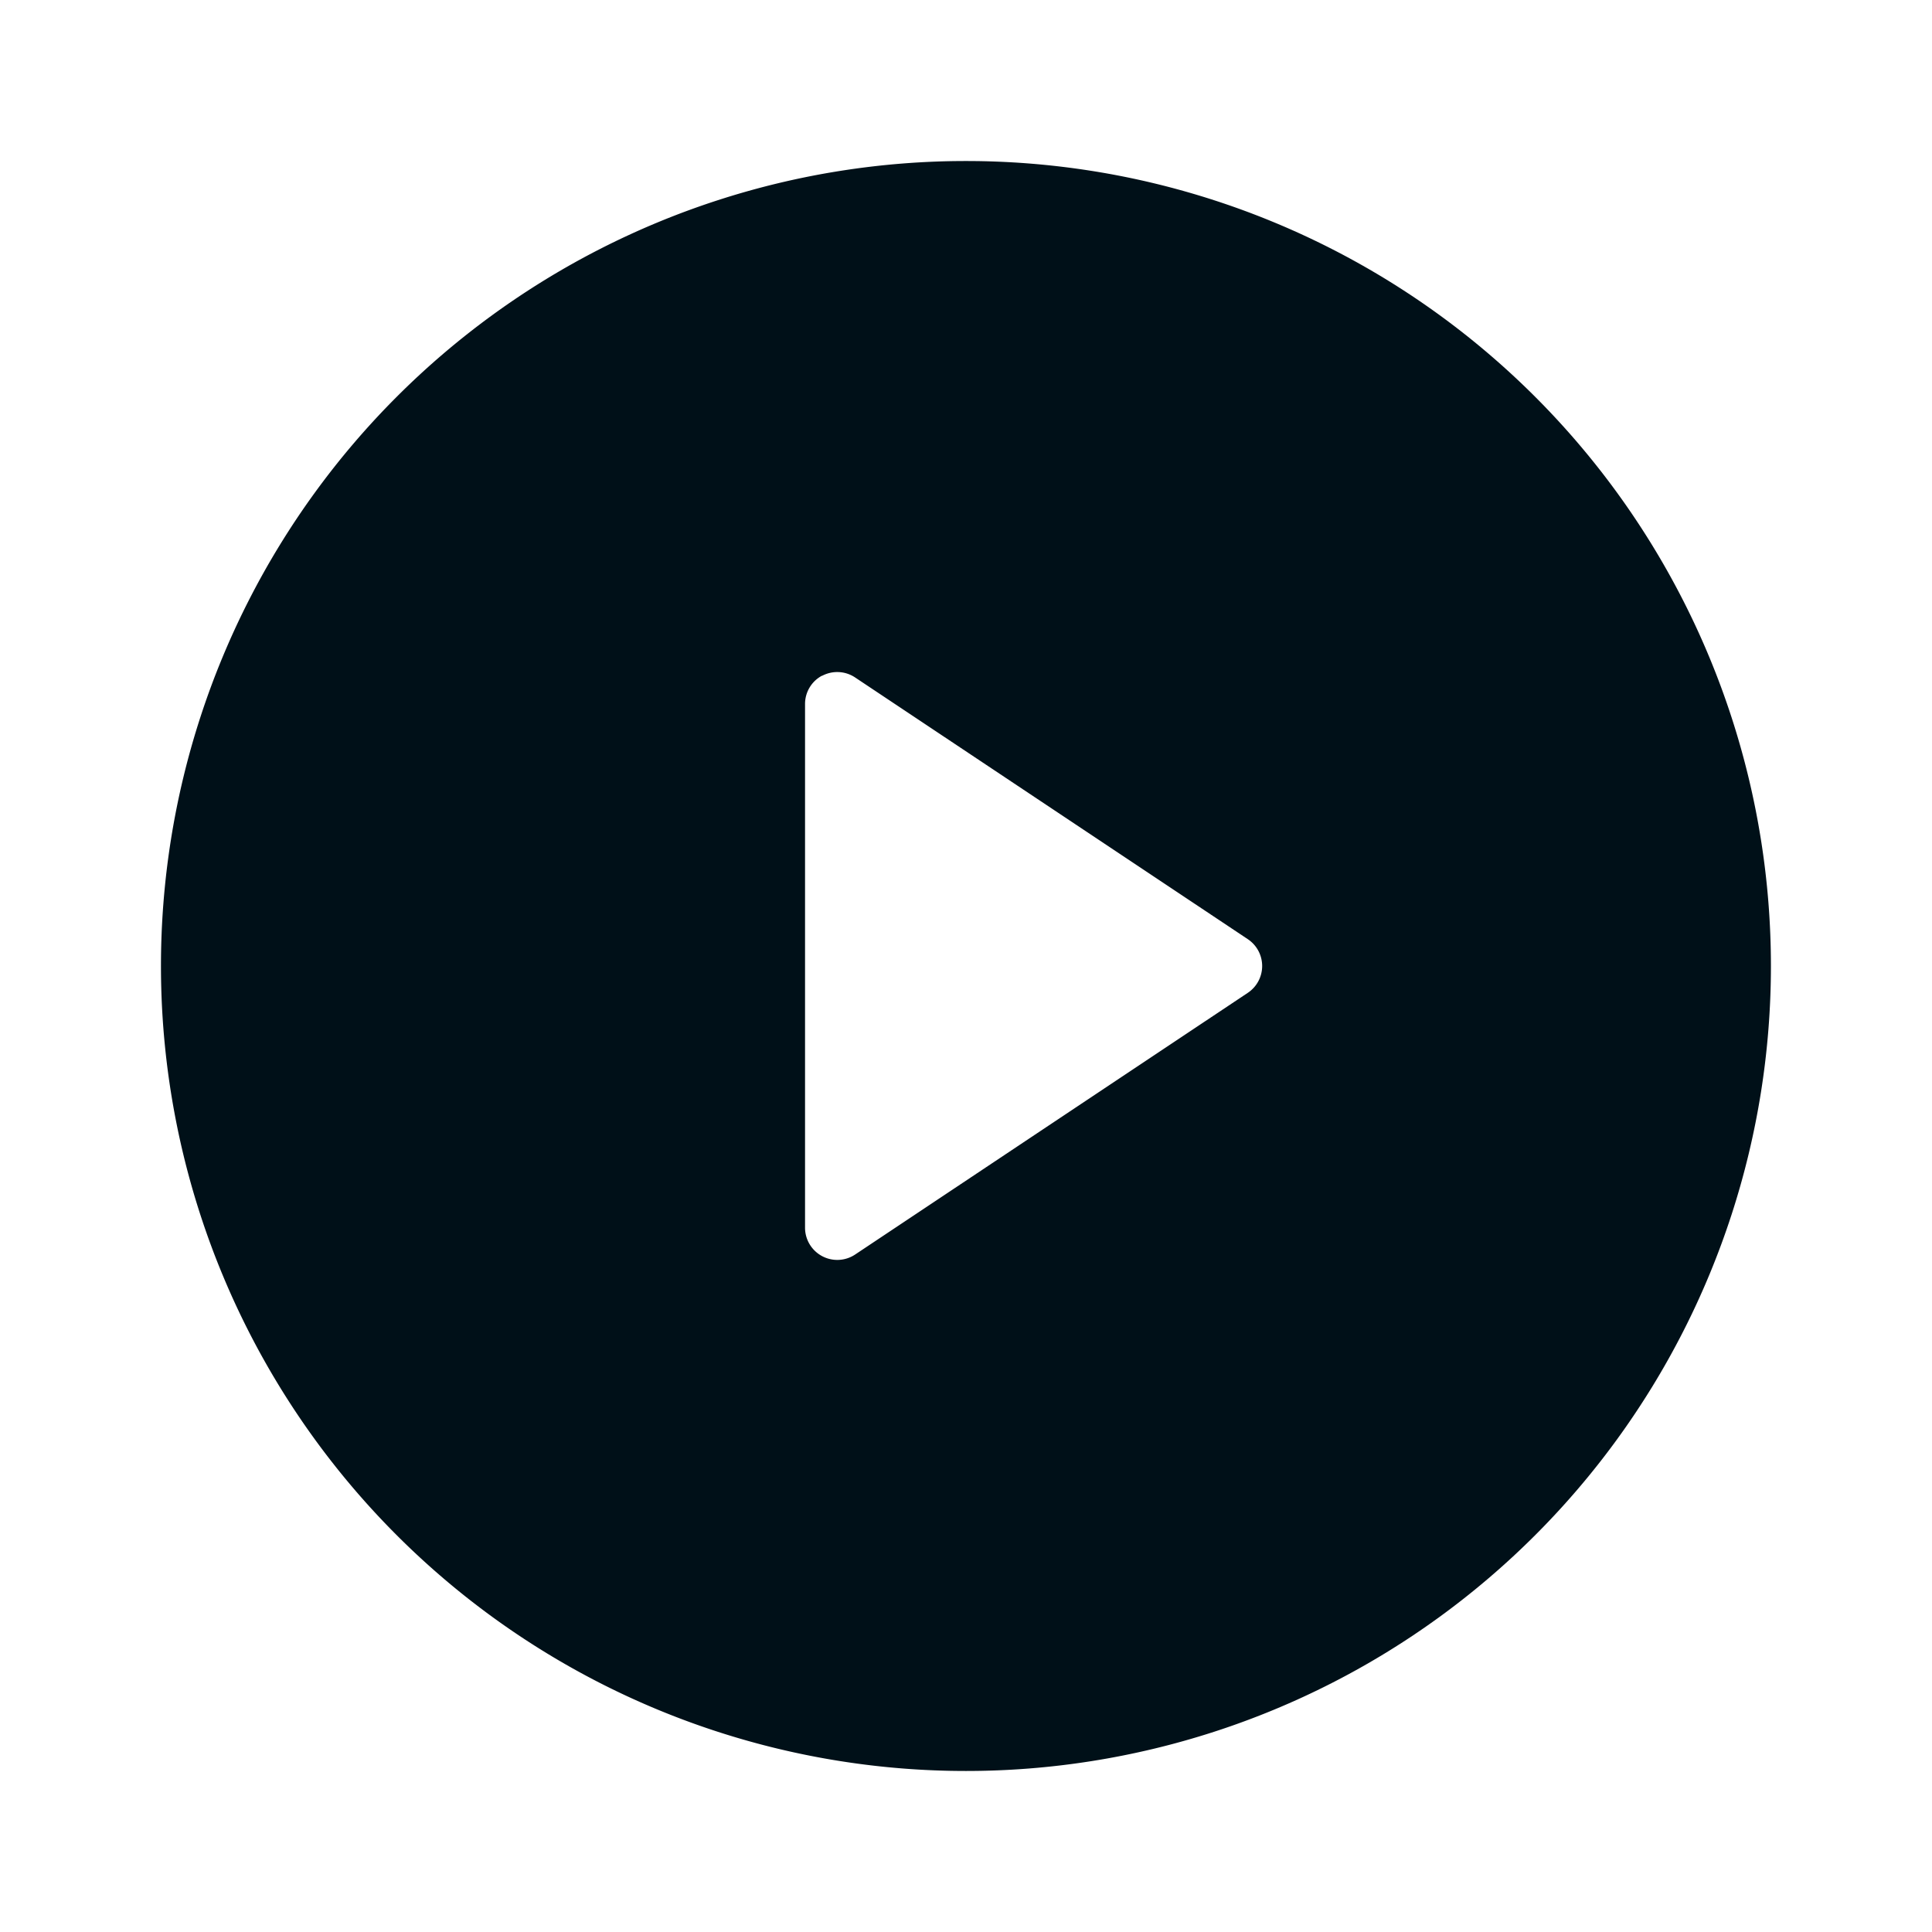 <svg width="16" height="16" fill="none" xmlns="http://www.w3.org/2000/svg"><path fill-rule="evenodd" clip-rule="evenodd" d="M1.333 8a6.666 6.666 0 1 0 13.333 0A6.666 6.666 0 0 0 1.333 8zm5.475-2.403a.267.267 0 0 1 .273.013l3.253 2.168a.267.267 0 0 1 0 .444L7.081 10.39a.267.267 0 0 1-.414-.221V5.83c0-.098.054-.188.14-.234z" fill="#001018"/></svg>